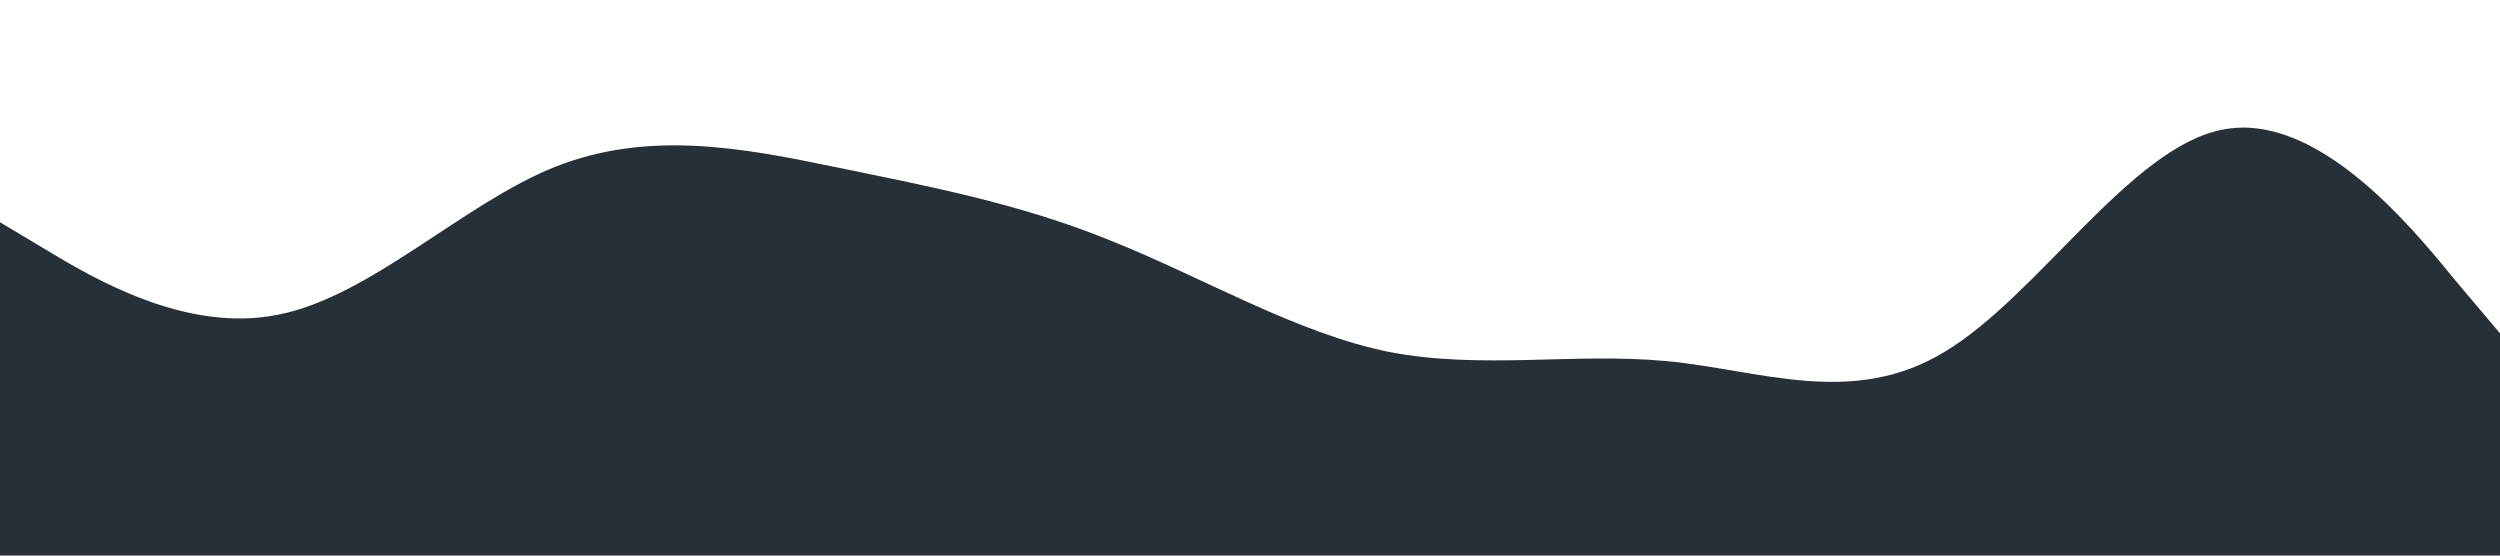 <?xml version="1.0" standalone="no"?><svg xmlns="http://www.w3.org/2000/svg" viewBox="0 0 1440 320"><path fill="#273036" fill-opacity="1" d="M0,128L26.7,144C53.3,160,107,192,160,181.3C213.3,171,267,117,320,96C373.3,75,427,85,480,96C533.3,107,587,117,640,138.7C693.3,160,747,192,800,202.7C853.3,213,907,203,960,208C1013.3,213,1067,235,1120,202.7C1173.3,171,1227,85,1280,74.7C1333.3,64,1387,128,1413,160L1440,192L1440,320L1413.3,320C1386.7,320,1333,320,1280,320C1226.7,320,1173,320,1120,320C1066.7,320,1013,320,960,320C906.7,320,853,320,800,320C746.7,320,693,320,640,320C586.7,320,533,320,480,320C426.7,320,373,320,320,320C266.7,320,213,320,160,320C106.7,320,53,320,27,320L0,320Z"></path></svg>